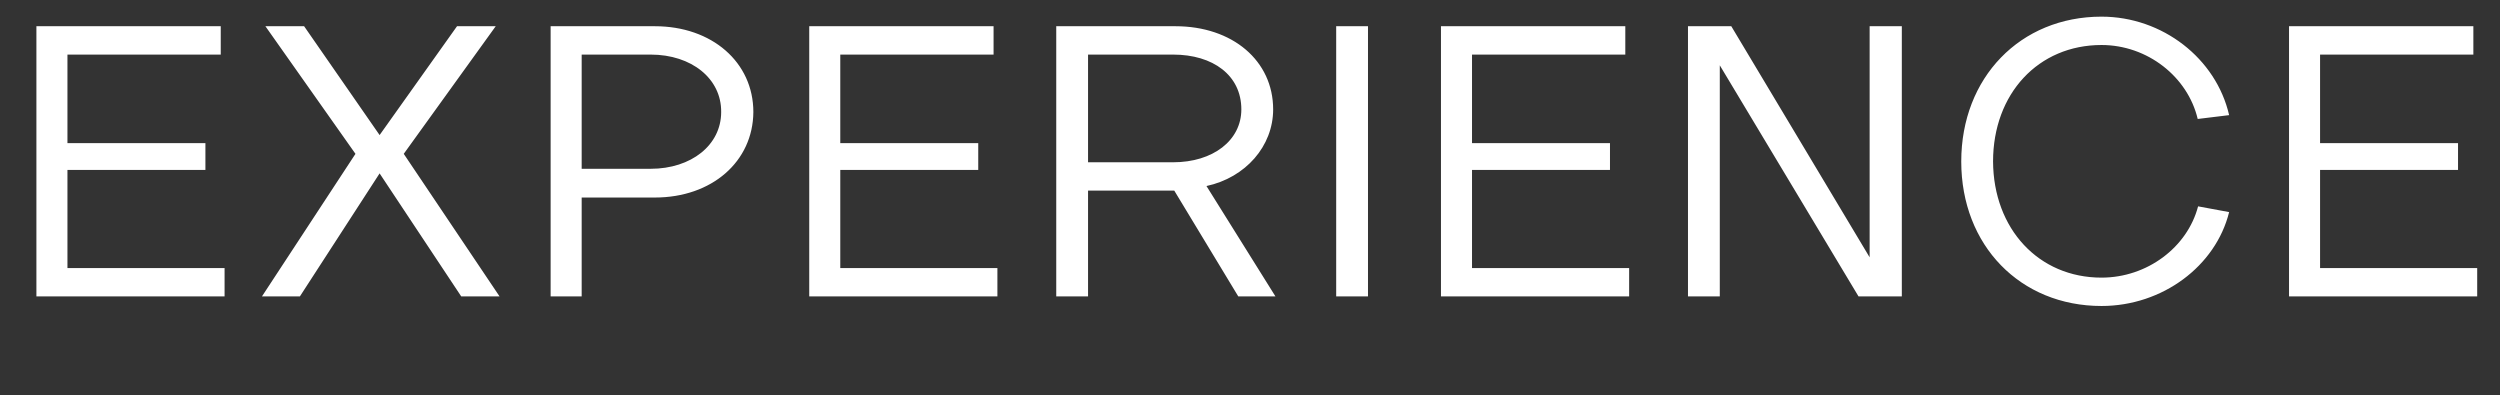 <svg width="835" height="132" viewBox="0 0 835 132" fill="none" xmlns="http://www.w3.org/2000/svg">
<rect x="0" y="0" width="835" height="132" fill="#333333" stroke="none"/>
<path d="M68.608 47.8V56.76H22.528V89.528H75.008V99H12.16V8.76H73.728V18.232H22.528V47.8H68.608ZM126.788 57.912L100.164 99H87.492L118.724 51.384L88.644 8.76H101.572L126.788 45.112L152.644 8.76H165.572L134.852 51.384L166.852 99H154.052L126.788 57.912ZM218.726 65.976H194.278V99H183.91V8.76H218.726C237.798 8.76 251.622 20.792 251.622 37.432C251.494 53.944 237.798 65.976 218.726 65.976ZM217.318 18.232H194.278V56.376H217.318C230.886 56.376 240.87 48.44 240.87 37.432C240.998 26.296 231.014 18.232 217.318 18.232ZM326.733 47.8V56.76H280.653V89.528H333.133V99H270.285V8.76H331.853V18.232H280.653V47.8H326.733ZM392.209 63.672H363.409V99H352.785V8.76H392.593C411.665 8.76 425.233 20.28 425.233 36.536C425.233 48.824 416.017 59.32 402.961 62.136L426.001 99H413.585L392.209 63.672ZM391.825 18.232H363.409V54.2H391.825C405.137 54.2 414.609 46.904 414.609 36.536C414.609 25.144 405.137 18.232 391.825 18.232ZM456.909 99H446.285V8.76H456.909V99ZM537.733 47.8V56.76H491.653V89.528H544.133V99H481.285V8.76H542.853V18.232H491.653V47.8H537.733ZM574.409 99H563.785V8.76H578.249L624.457 85.944V8.76H635.209V99H620.745L574.409 21.816V99ZM734.162 68.92L744.53 70.84C740.05 88.888 722.258 102.2 701.906 102.2C674.77 102.2 655.058 81.976 655.058 53.944C655.058 25.912 674.77 5.56 701.906 5.56C722.258 5.56 740.178 19.512 744.53 38.456L734.034 39.736C730.706 25.656 717.266 15.032 701.906 15.032C680.786 15.032 665.682 31.288 665.682 53.944C665.81 76.472 680.914 92.728 701.906 92.728C717.138 92.728 730.578 82.616 734.162 68.92ZM820.983 47.8V56.76H774.903V89.528H827.383V99H764.535V8.76H826.103V18.232H774.903V47.8H820.983Z" fill="white"/>
</svg>
